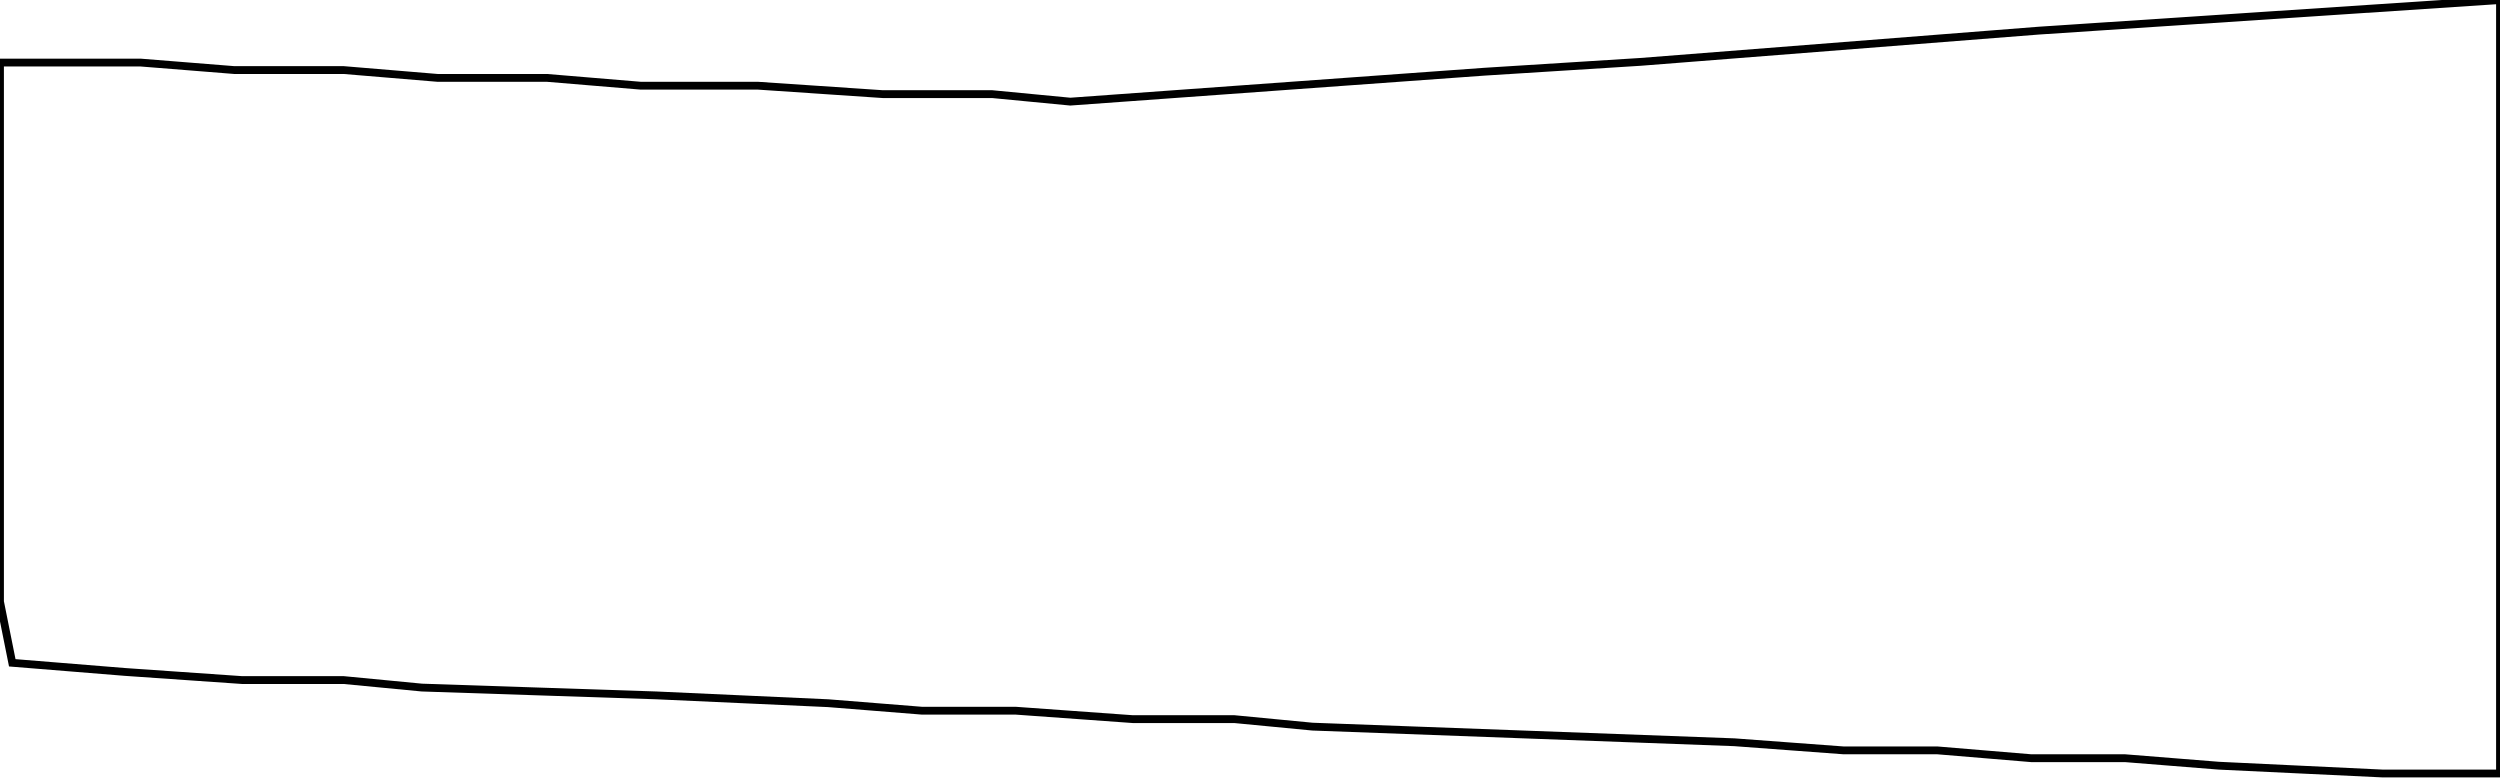 <?xml version="1.0" encoding="UTF-8" standalone="no"?>
<!DOCTYPE svg PUBLIC "-//W3C//DTD SVG 20010904//EN"
              "http://www.w3.org/TR/2001/REC-SVG-20010904/DTD/svg10.dtd">

<svg xmlns="http://www.w3.org/2000/svg"
     width="4.444in" height="1.389in"
     viewBox="0 0 320 100">
  <path id="Seleção"
        fill="none" stroke="black" stroke-width="1"
        d="M 0.00,8.00
           C 0.00,8.00 18.00,8.00 18.00,8.00
             18.00,8.00 30.00,8.96 30.00,8.96
             30.00,8.96 44.00,8.96 44.00,8.96
             44.00,8.96 56.00,9.96 56.00,9.96
             56.00,9.96 70.00,9.96 70.00,9.96
             70.00,9.96 82.00,10.96 82.00,10.96
             82.00,10.96 97.00,10.96 97.00,10.96
             97.00,10.96 113.00,12.04 113.00,12.04
             113.00,12.04 127.00,12.04 127.00,12.04
             127.00,12.04 137.00,13.00 137.00,13.00
             137.00,13.00 190.00,9.17 190.00,9.17
             190.00,9.17 210.00,7.91 210.00,7.91
             210.00,7.91 261.00,3.91 261.00,3.91
             261.00,3.91 320.00,0.00 320.00,0.00
             320.00,0.00 320.00,99.00 320.00,99.00
             320.00,99.00 305.00,99.00 305.00,99.00
             305.00,99.00 284.00,98.00 284.00,98.00
             284.00,98.00 272.00,97.04 272.00,97.04
             272.00,97.04 260.00,97.04 260.00,97.04
             260.00,97.04 248.00,96.04 248.00,96.04
             248.00,96.04 236.00,96.04 236.00,96.04
             236.00,96.04 222.00,95.00 222.00,95.00
             222.00,95.00 168.00,93.00 168.00,93.00
             168.00,93.00 158.00,92.04 158.00,92.04
             158.00,92.04 145.00,92.04 145.00,92.04
             145.00,92.04 130.00,90.96 130.00,90.96
             130.00,90.96 118.00,90.96 118.00,90.96
             118.00,90.96 106.00,90.00 106.00,90.00
             106.00,90.00 84.00,89.00 84.00,89.00
             84.00,89.00 54.00,88.00 54.00,88.00
             54.00,88.00 44.00,87.04 44.00,87.04
             44.00,87.04 31.00,87.04 31.00,87.04
             31.00,87.04 16.00,86.00 16.00,86.00
             16.00,86.00 1.57,84.83 1.57,84.83
             1.57,84.83 0.00,77.00 0.00,77.00
             0.00,77.00 0.00,8.00 0.00,8.00 Z" />
</svg>
